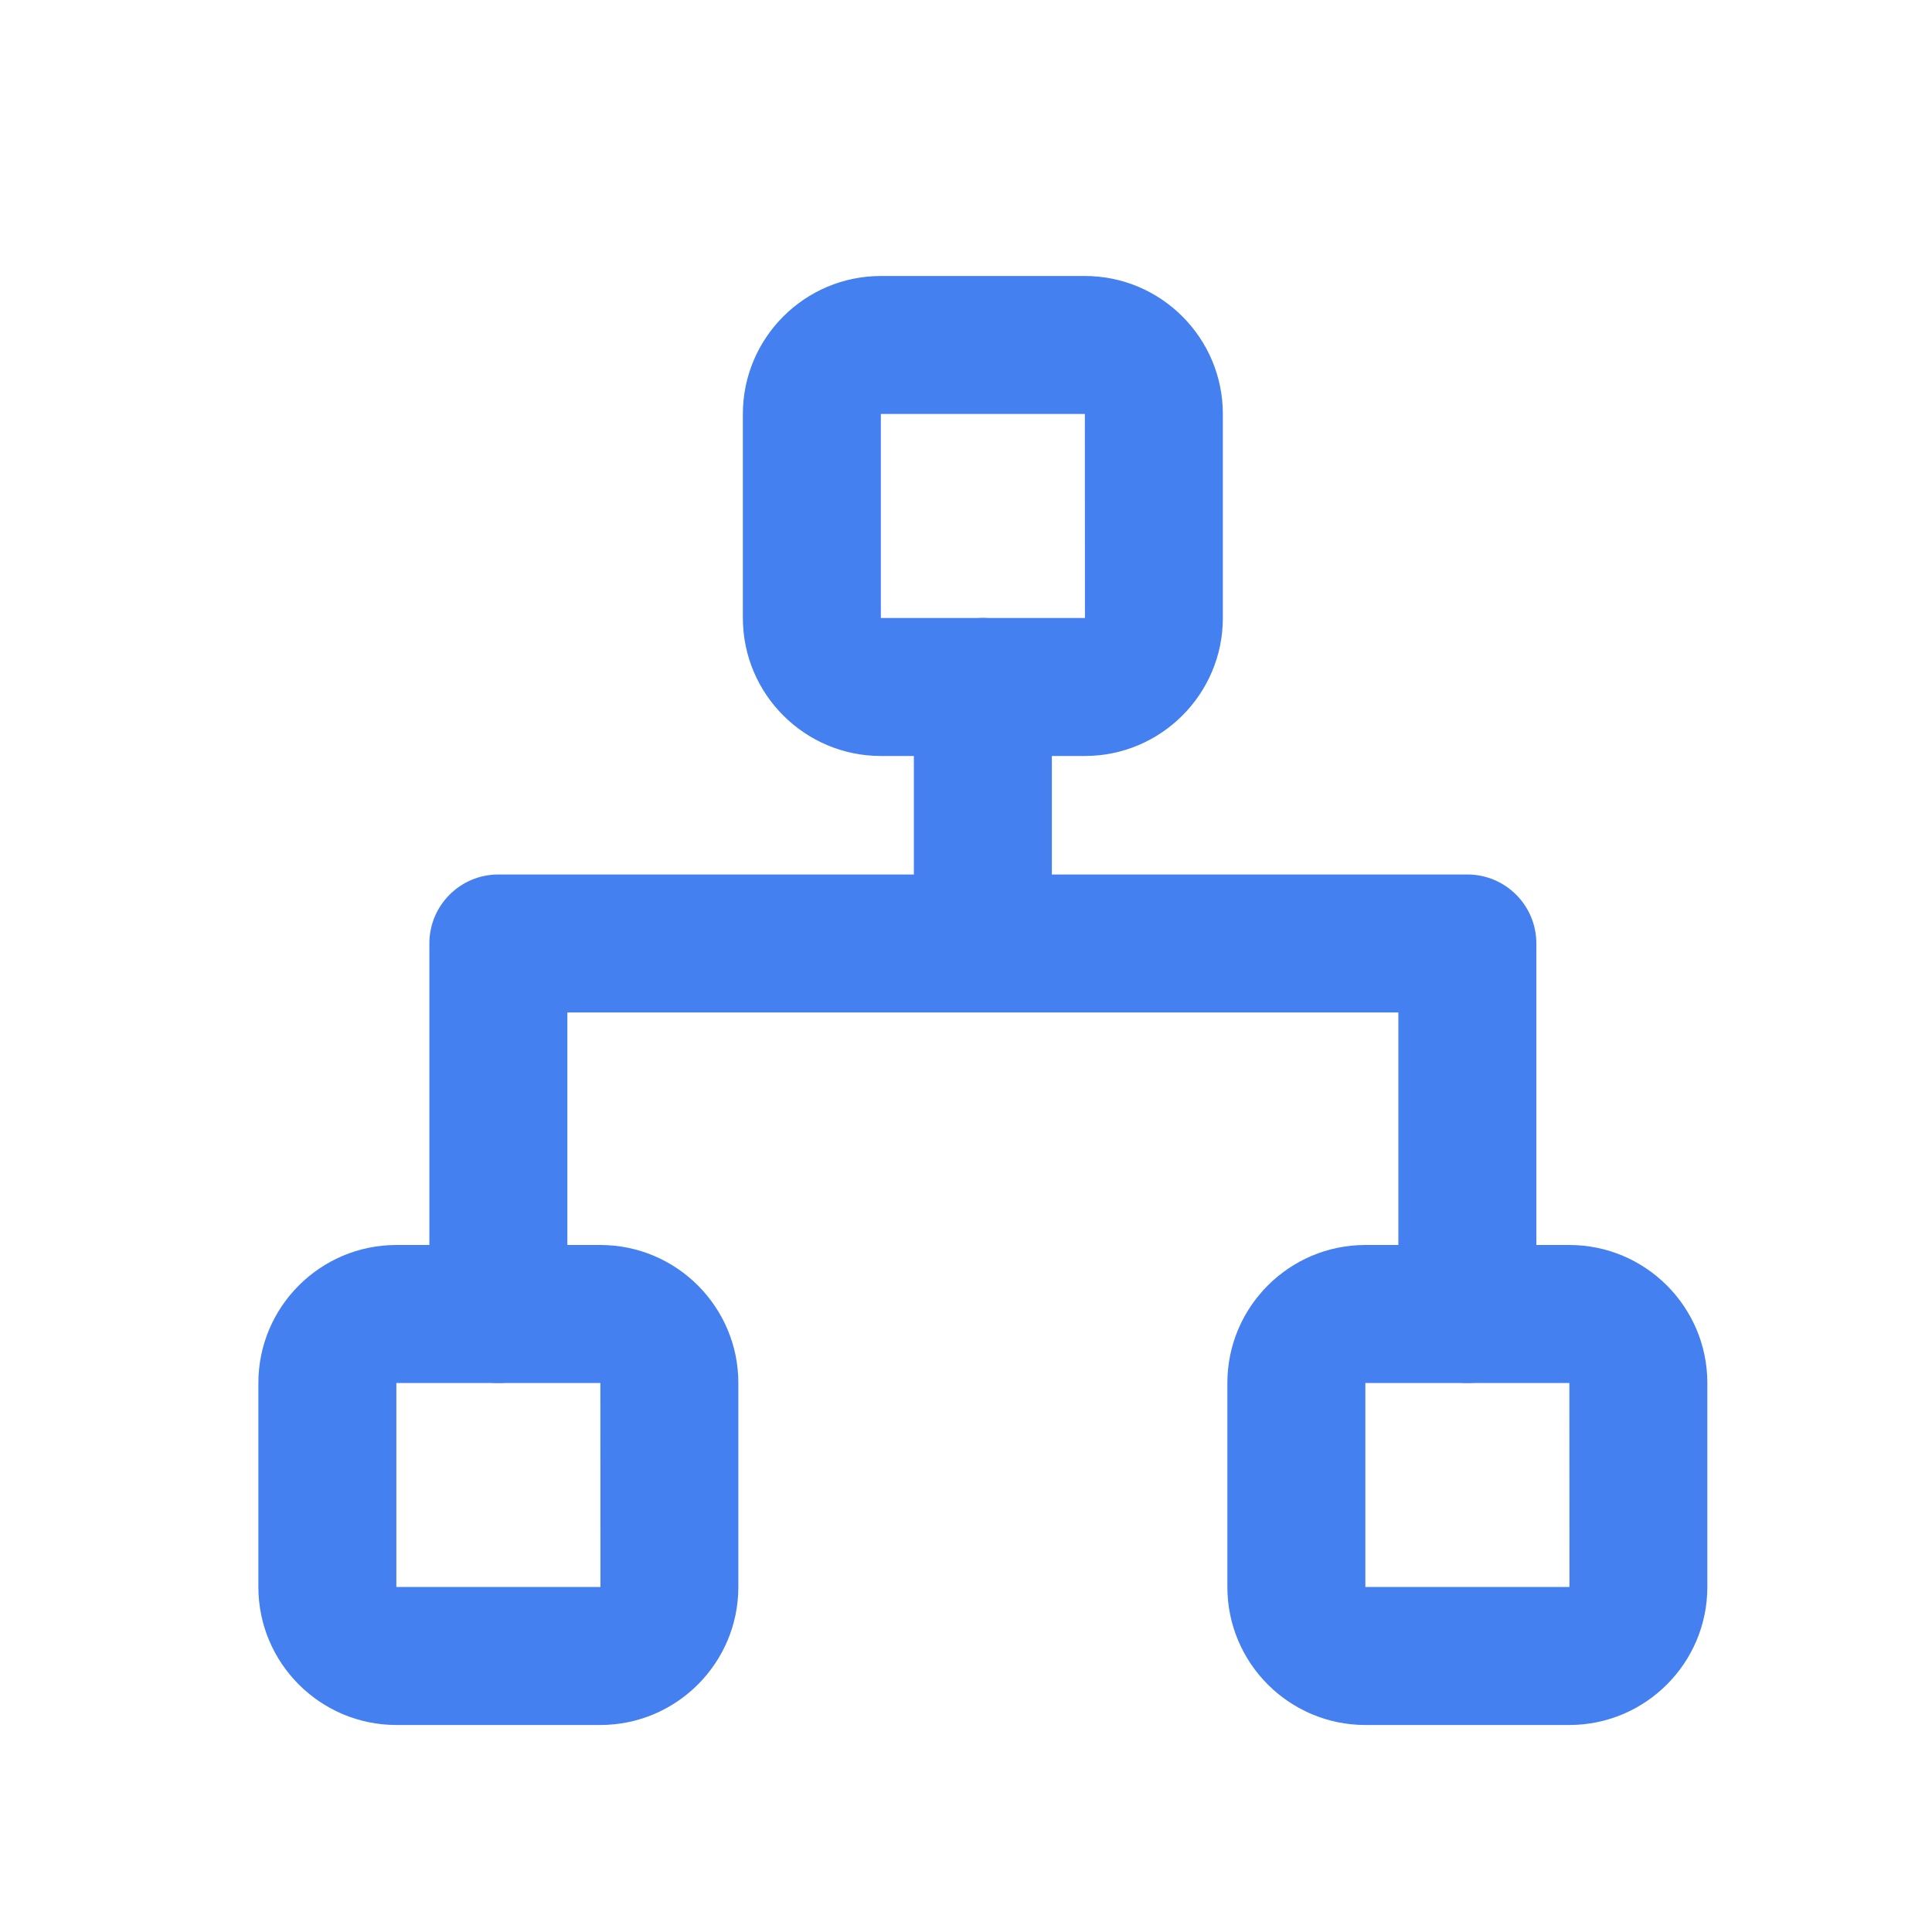 <?xml version="1.0" standalone="no"?><!DOCTYPE svg PUBLIC "-//W3C//DTD SVG 1.1//EN" "http://www.w3.org/Graphics/SVG/1.1/DTD/svg11.dtd"><svg t="1718881213746" class="icon" viewBox="0 0 1024 1024" version="1.1" xmlns="http://www.w3.org/2000/svg" p-id="37813" xmlns:xlink="http://www.w3.org/1999/xlink" width="200" height="200"><path d="M575 400.69H466.87c-40.33 0-73.14-32.8-73.14-73.14V219.42c0-40.34 32.81-73.14 73.14-73.14H575c40.33 0 73.14 32.8 73.14 73.14v108.13c0 40.33-32.81 73.14-73.14 73.14zM466.87 219.42v108.13h108.17L575 219.42H466.87zM831.79 914.28H723.67c-40.33 0-73.14-32.8-73.14-73.14V733.01c0-40.34 32.81-73.14 73.14-73.14h108.12c40.33 0 73.14 32.8 73.14 73.14v108.12c0.01 40.34-32.81 73.15-73.14 73.15zM723.67 733.01v108.12h108.17l-0.04-108.12H723.67zM318.2 914.28H210.08c-40.33 0-73.14-32.8-73.14-73.14V733.01c0-40.34 32.81-73.14 73.14-73.14H318.2c40.33 0 73.14 32.8 73.14 73.14v108.12c0.01 40.34-32.81 73.15-73.14 73.15zM210.08 733.01v108.12h108.17l-0.04-108.12H210.08z" fill="#4580f0" p-id="37814"></path><path d="M777.73 733.01c-20.2 0-36.57-16.38-36.57-36.57v-159.8H300.71v159.8c0 20.2-16.38 36.57-36.57 36.57-20.2 0-36.57-16.38-36.57-36.57V500.06c0-20.2 16.38-36.57 36.57-36.57h513.59c20.2 0 36.57 16.38 36.57 36.57v196.38c0 20.19-16.37 36.57-36.57 36.57z" fill="#4580f0" p-id="37815"></path><path d="M520.94 535.04c-20.2 0-36.57-16.38-36.57-36.57V364.11c0-20.2 16.38-36.57 36.57-36.57 20.2 0 36.57 16.38 36.57 36.57v134.36c0 20.2-16.38 36.57-36.57 36.57z" fill="#4580f0" p-id="37816"></path></svg>